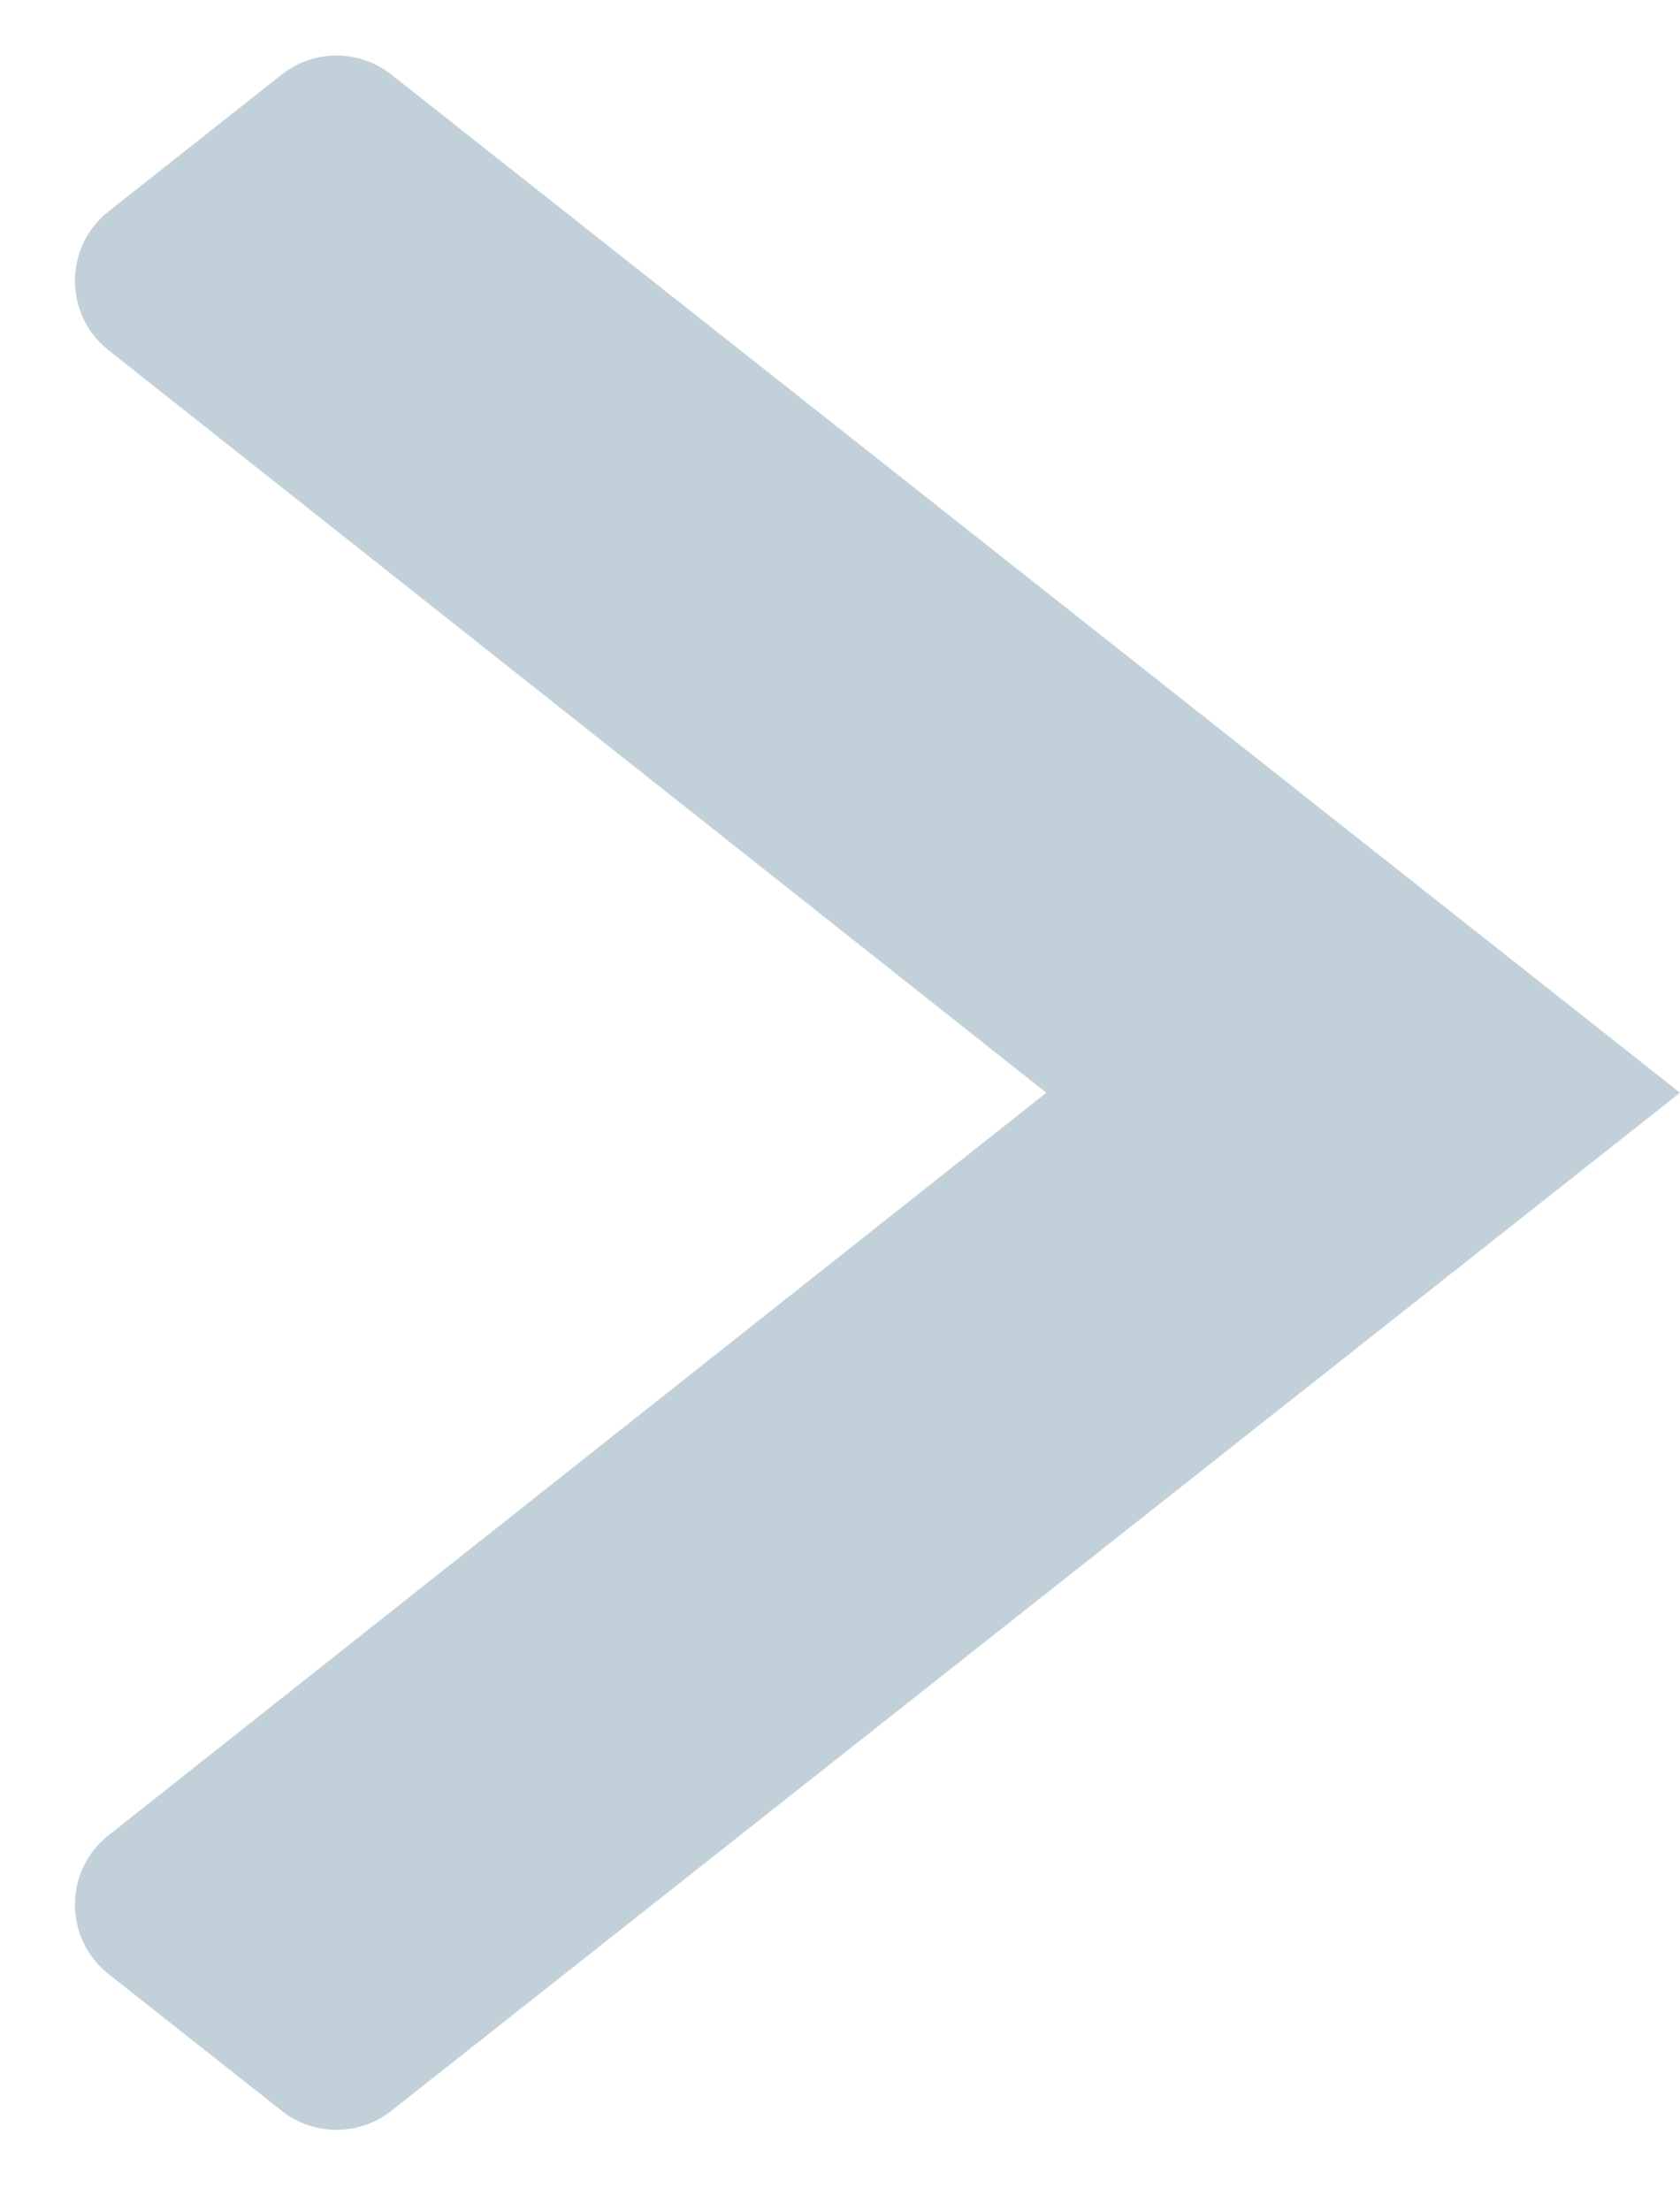 <svg width="19" height="25" viewBox="0 0 19 25" fill="none" xmlns="http://www.w3.org/2000/svg">
<path fill-rule="evenodd" clip-rule="evenodd" d="M4.426 0.843C4.062 0.556 3.549 0.556 3.186 0.843L1.228 2.39C0.721 2.79 0.721 3.558 1.227 3.959L11.833 12.354L1.227 20.749C0.721 21.149 0.721 21.918 1.228 22.318L3.186 23.864C3.549 24.151 4.062 24.151 4.426 23.864L19 12.354L4.426 0.843Z" fill="#C2D1D9"/>
</svg>
